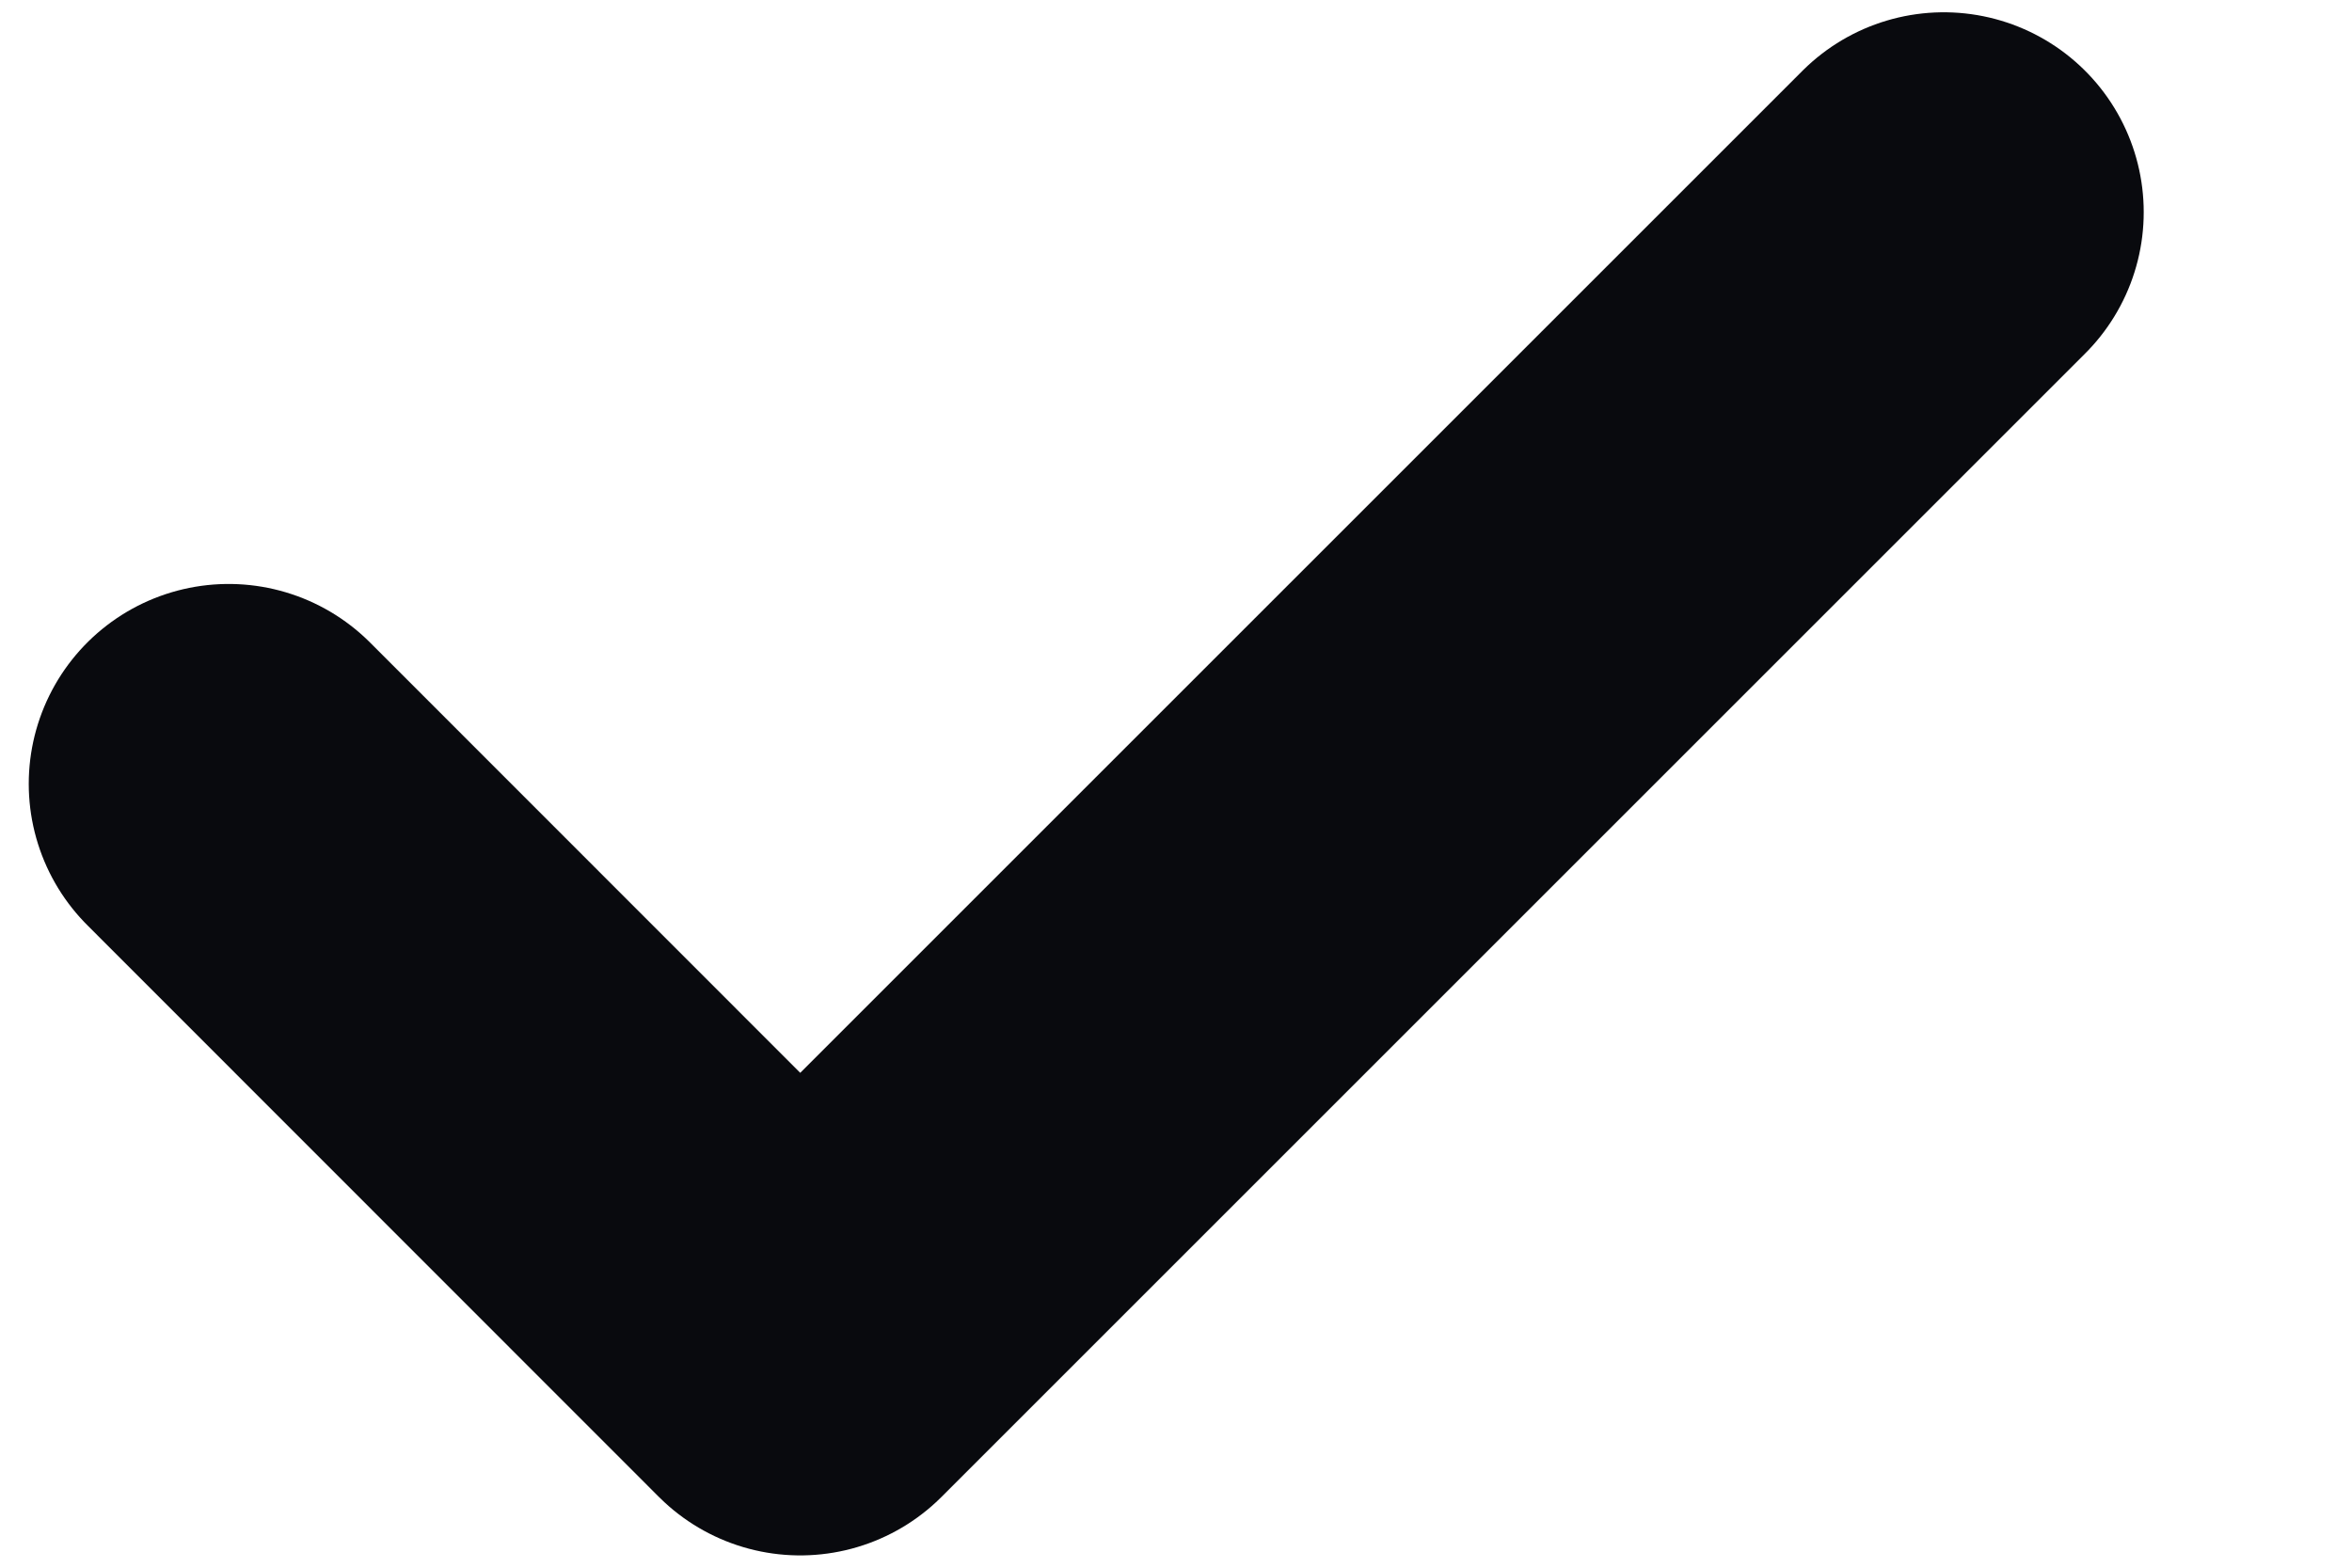 <svg width="9" height="6" viewBox="0 0 9 6" fill="none" xmlns="http://www.w3.org/2000/svg">
<path d="M7.438 0.812L3.062 5.188L0.875 3" stroke="#090A0E" stroke-width="1.53" stroke-linecap="round" stroke-linejoin="round"/>
</svg>
